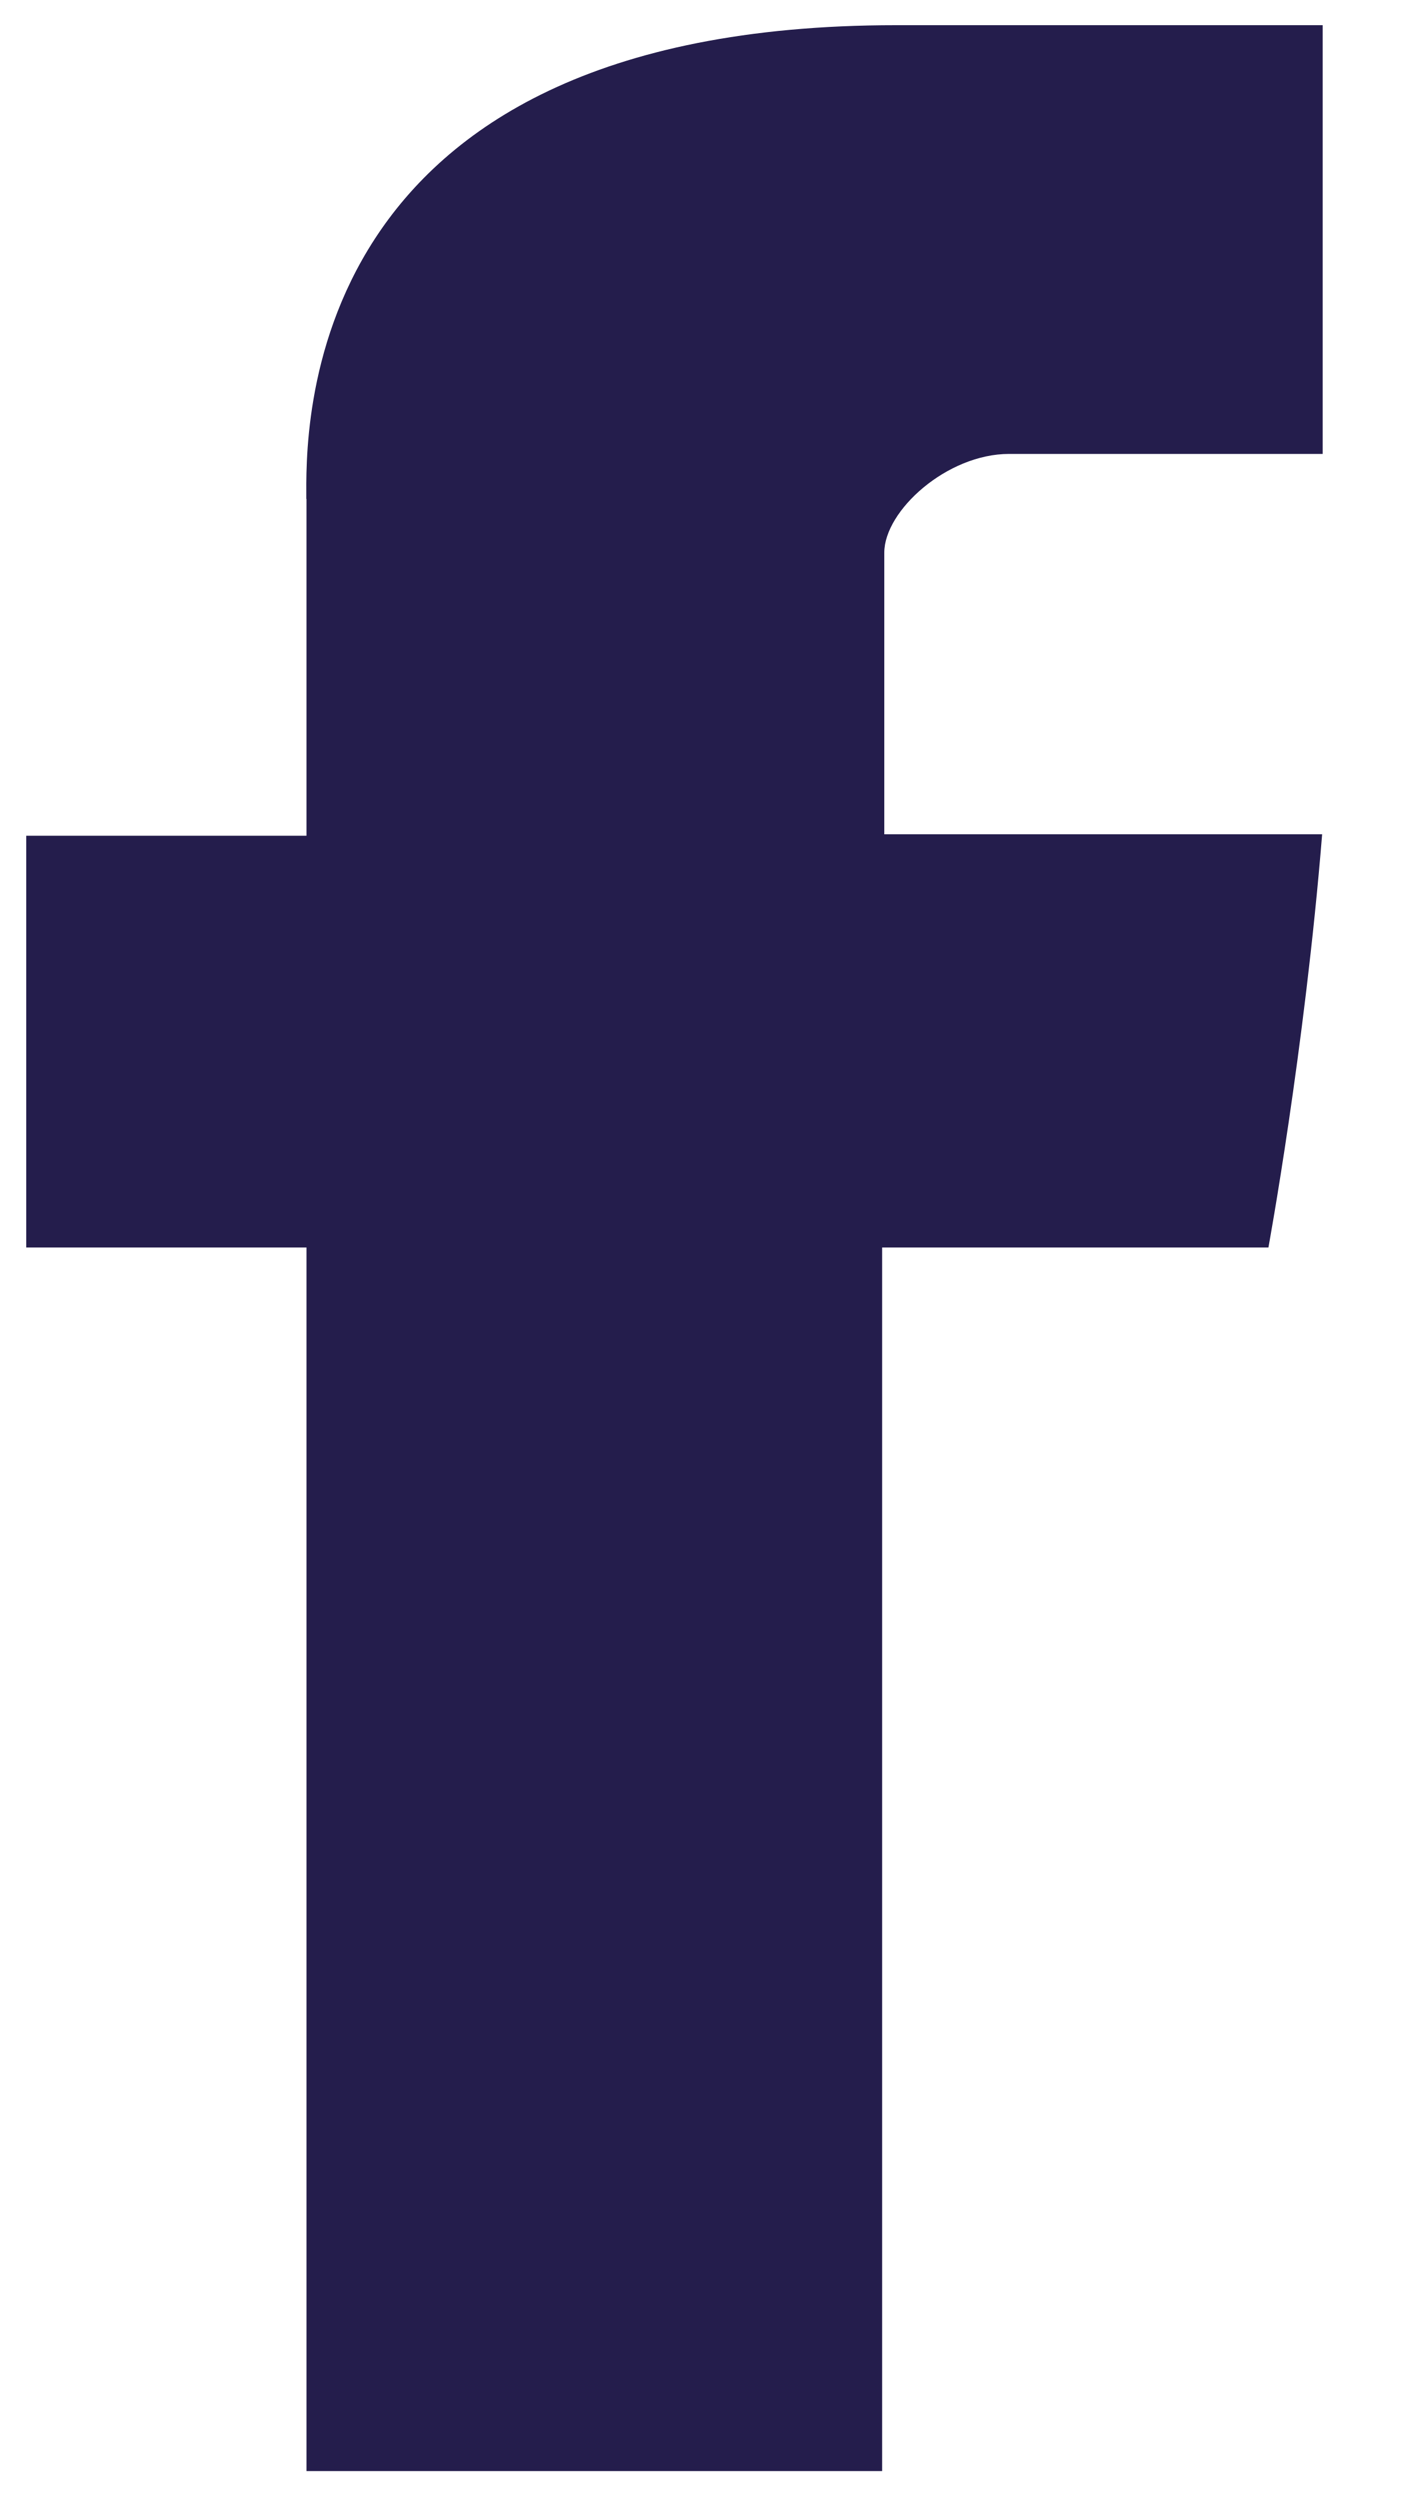 <svg fill="none" height="14" viewBox="0 0 8 14" width="8" xmlns="http://www.w3.org/2000/svg"><path d="m1.717 2.794v1.886h-1.57v2.306h1.57v6.852h3.225v-6.852h2.164s.203-1.105.301-2.314c-.282 0-2.453 0-2.453 0s0-1.341 0-1.577c0-.235.351-.553.699-.553h1.757c0-.314 0-1.398 0-2.401-.905 0-1.935 0-2.389 0-3.384 0-3.305 2.308-3.305 2.653z" fill="#241d4c"/></svg>